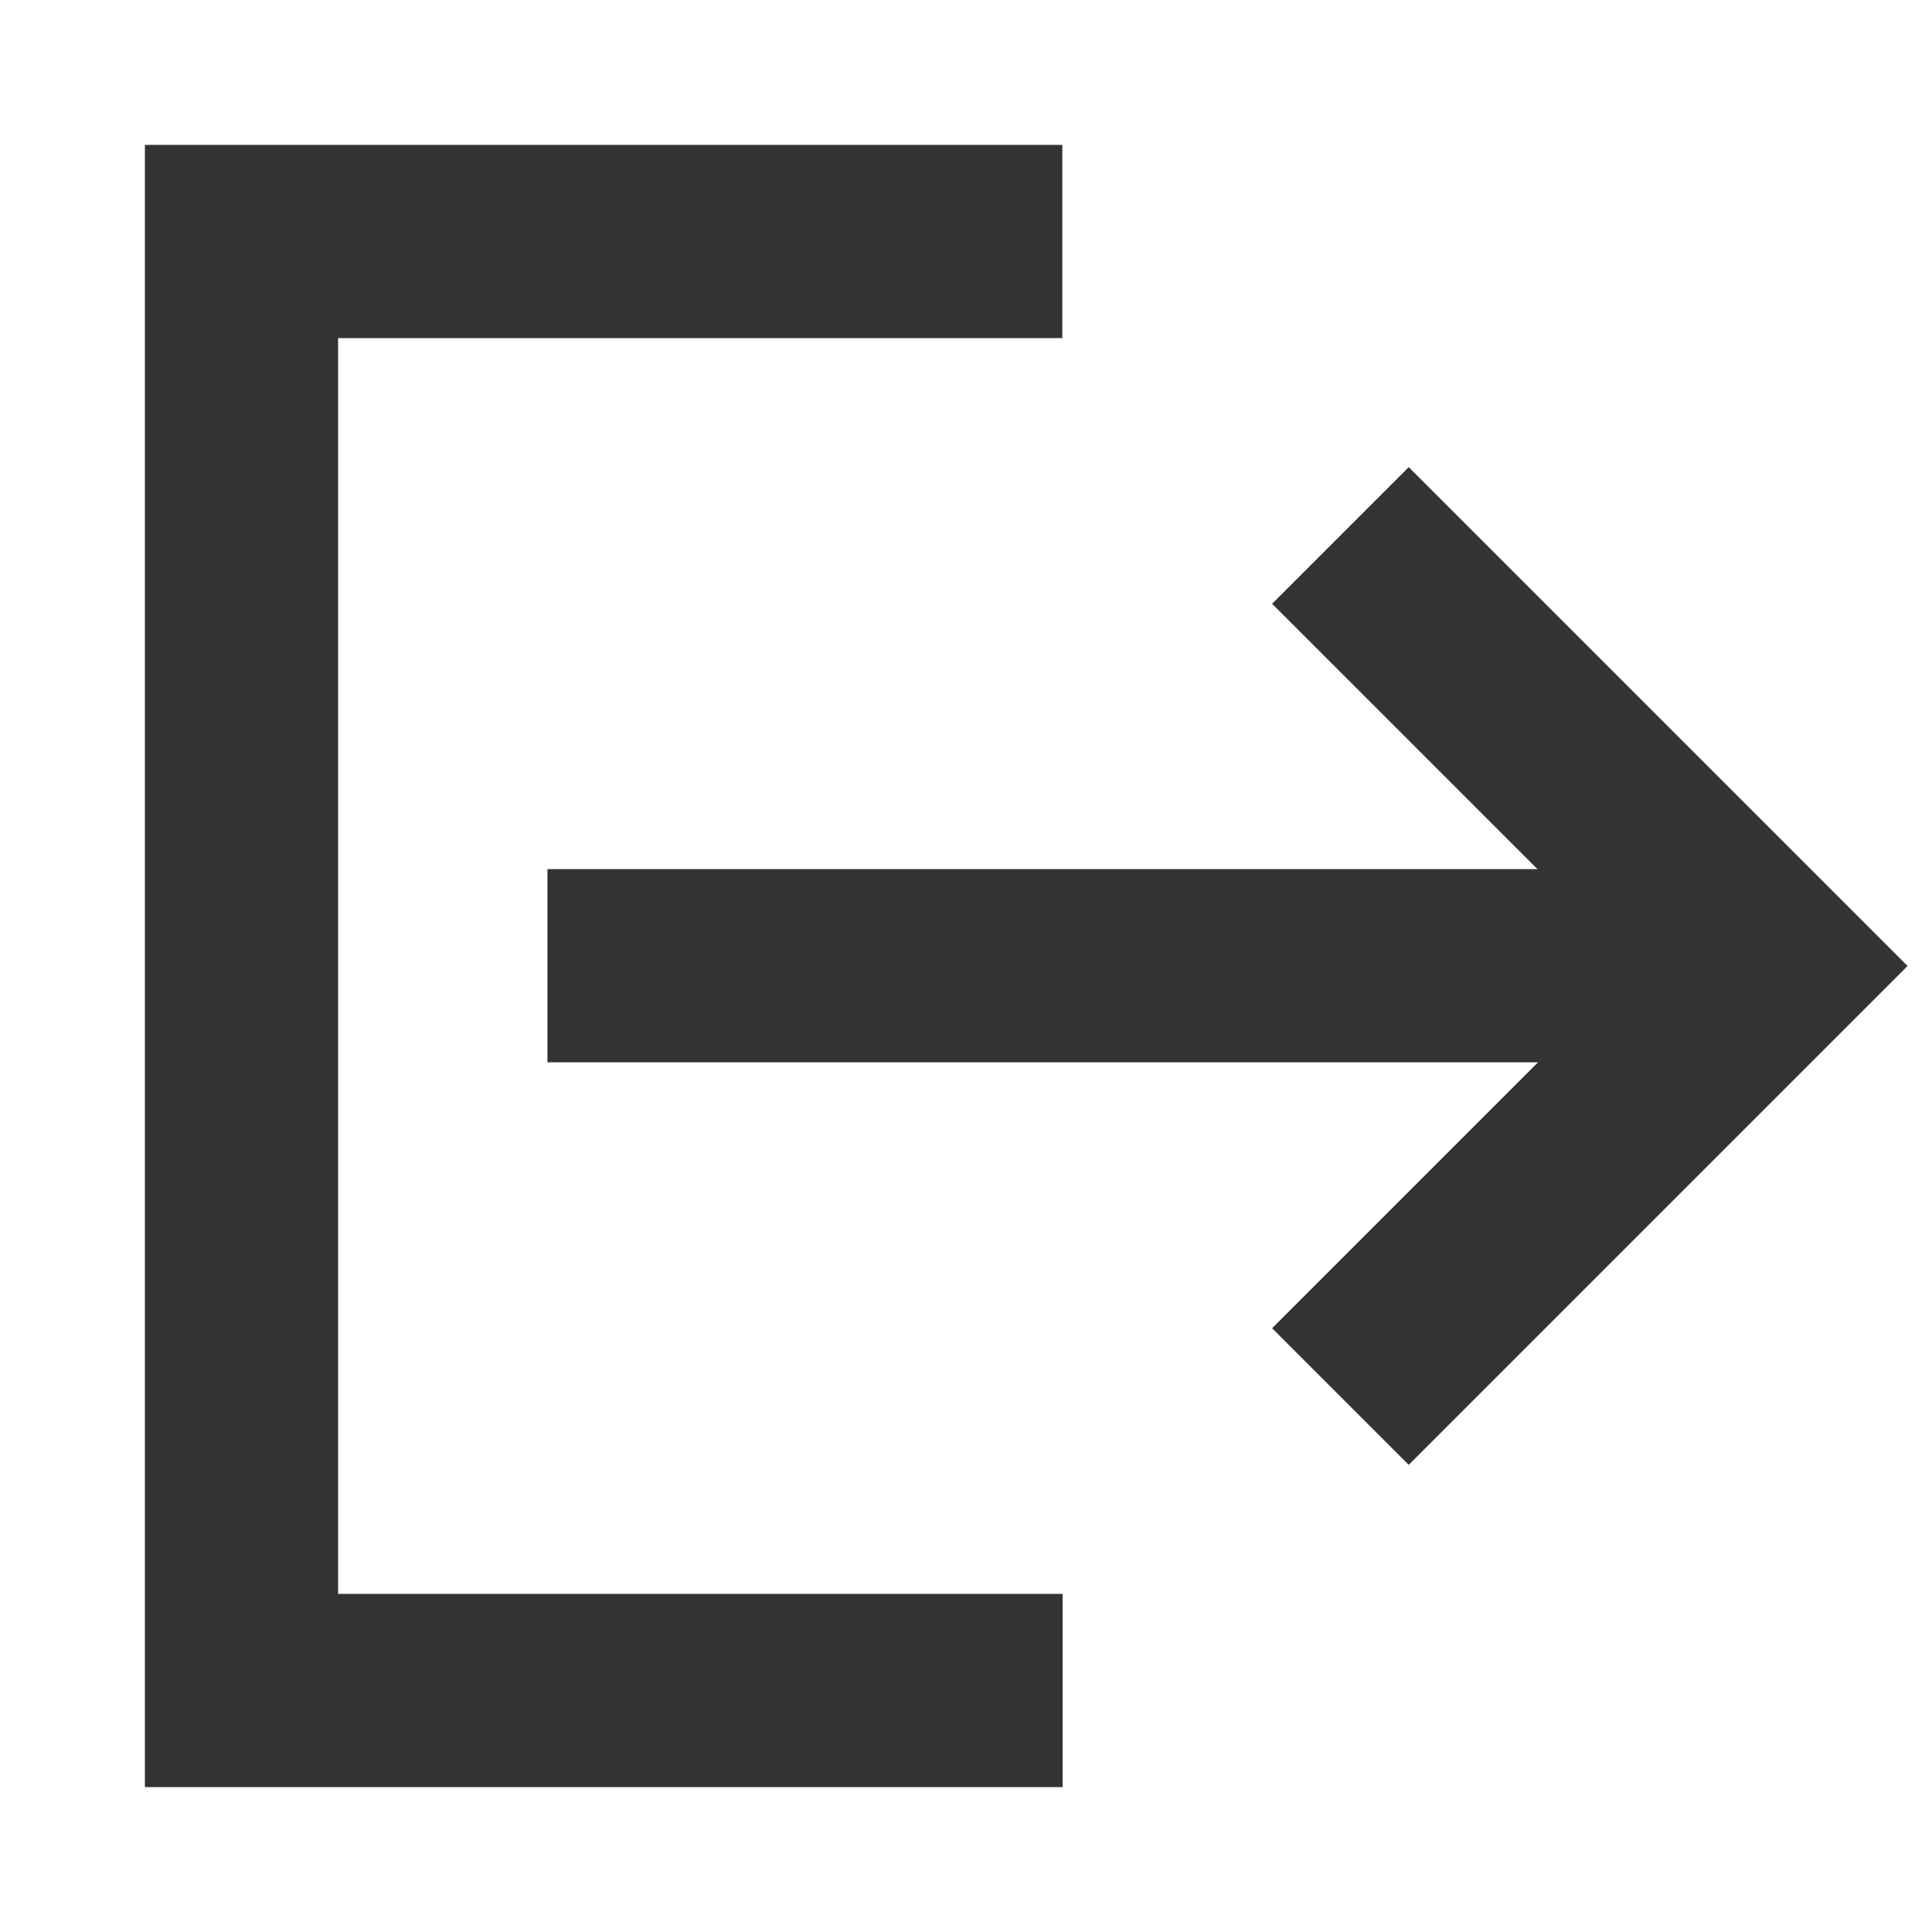 <svg width="20" height="20" viewBox="0 0 20 20" fill="none" xmlns="http://www.w3.org/2000/svg">
<path d="M9.997 2.5H2.5V17.5H10" stroke="#333333" stroke-width="2" stroke-linecap="square"/>
<path d="M14.583 13.75L18.333 10L14.583 6.25" stroke="#333333" stroke-width="2" stroke-linecap="square"/>
<path d="M6.667 9.997H17.5" stroke="#333333" stroke-width="2" stroke-linecap="square"/>
</svg>
